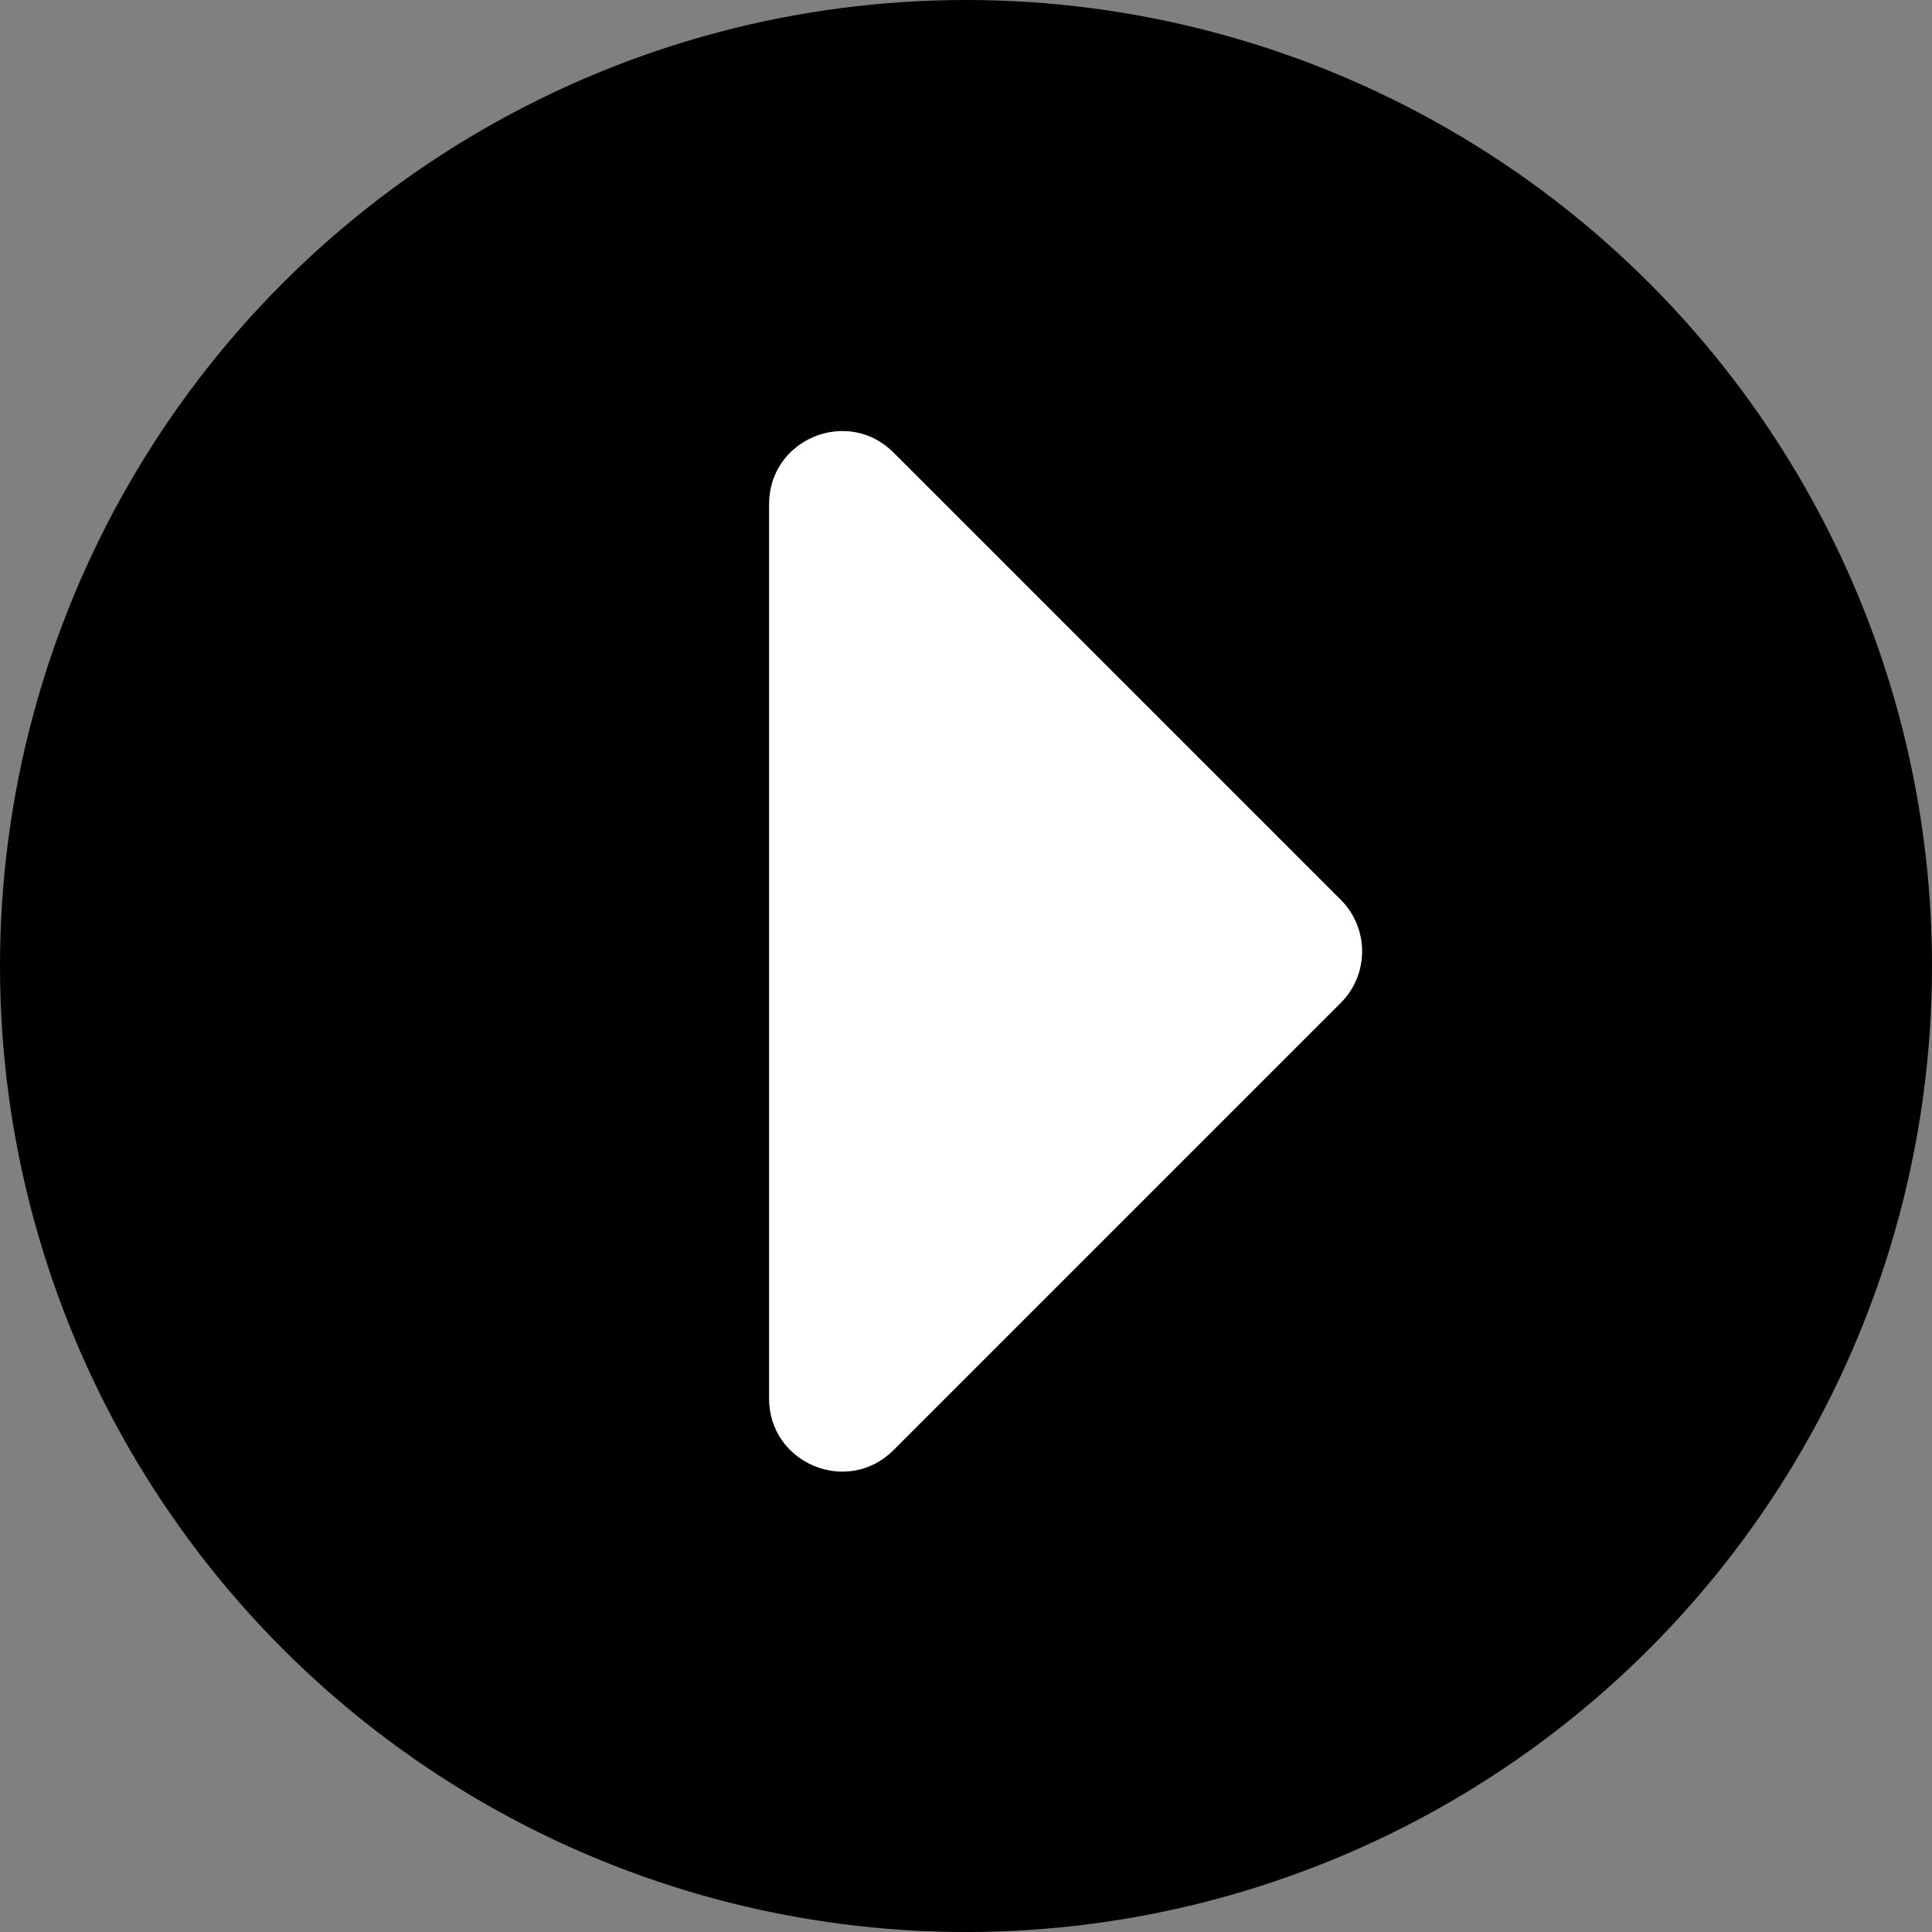 <svg width="53" height="53" viewBox="0 0 53 53" fill="none" xmlns="http://www.w3.org/2000/svg">
<rect x="0" y="0" width="53" height="53" fill="#808080" stroke="none"/>
<circle cx="26.5" cy="26.5" r="26.5" fill="black"/>
<path d="M21.098 13.828C21.098 12.047 23.252 11.154 24.512 12.414L36.781 24.683C37.562 25.464 37.562 26.731 36.781 27.512L24.512 39.781C23.252 41.041 21.098 40.148 21.098 38.367V26.098L21.098 13.828Z" fill="white"/>
</svg>
